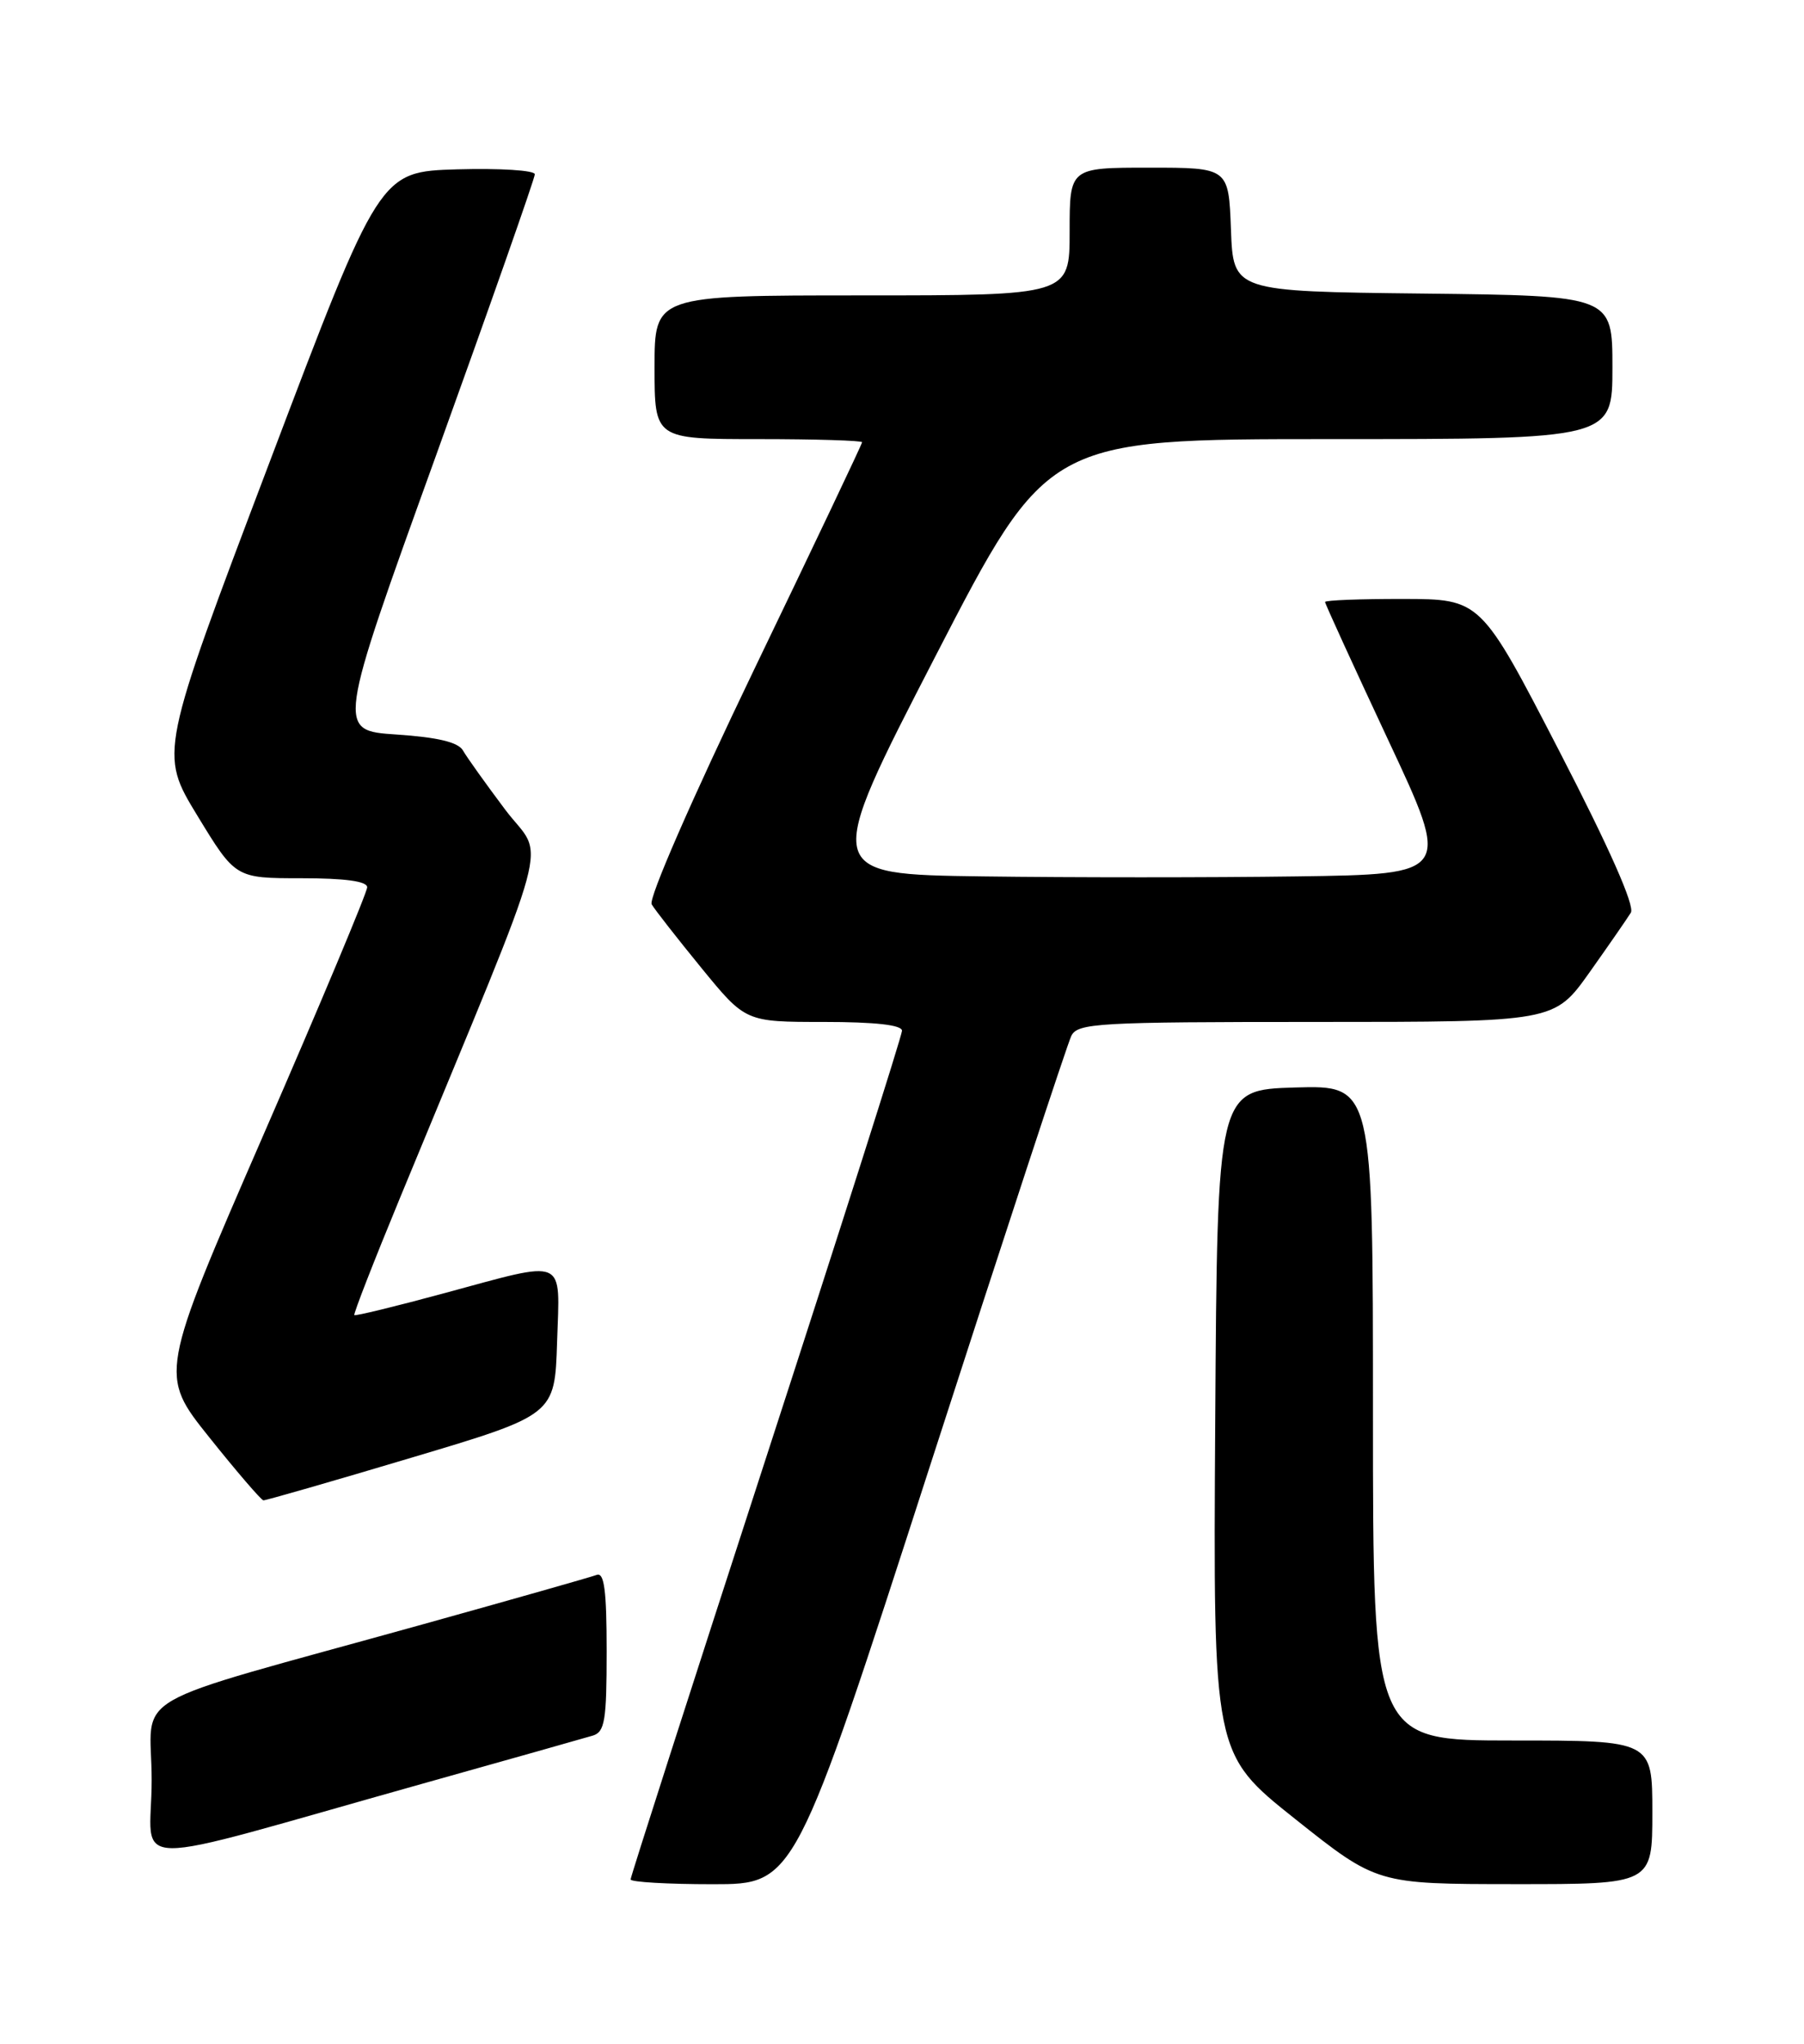 <?xml version="1.0" encoding="UTF-8" standalone="no"?>
<!DOCTYPE svg PUBLIC "-//W3C//DTD SVG 1.1//EN" "http://www.w3.org/Graphics/SVG/1.1/DTD/svg11.dtd" >
<svg xmlns="http://www.w3.org/2000/svg" xmlns:xlink="http://www.w3.org/1999/xlink" version="1.1" viewBox="0 0 226 256">
 <g >
 <path fill="currentColor"
d=" M 116.46 183.75 C 125.74 155.01 133.73 130.71 134.21 129.75 C 135.00 128.14 137.49 128.00 164.89 128.00 C 194.71 128.00 194.71 128.00 199.11 121.82 C 201.52 118.42 203.86 115.04 204.31 114.31 C 204.82 113.45 201.61 106.20 195.31 94.01 C 185.50 75.03 185.50 75.03 175.75 75.02 C 170.39 75.01 166.00 75.18 166.00 75.40 C 166.00 75.62 169.55 83.38 173.89 92.65 C 181.79 109.50 181.79 109.50 162.46 109.77 C 151.83 109.92 134.13 109.92 123.12 109.77 C 103.11 109.50 103.11 109.50 117.16 82.25 C 131.22 55.00 131.22 55.00 166.61 55.00 C 202.00 55.00 202.00 55.00 202.00 46.02 C 202.00 37.04 202.00 37.04 178.25 36.77 C 154.50 36.50 154.50 36.50 154.21 28.75 C 153.92 21.00 153.92 21.00 143.96 21.00 C 134.00 21.00 134.00 21.00 134.00 29.00 C 134.00 37.00 134.00 37.00 108.00 37.00 C 82.00 37.00 82.00 37.00 82.00 46.00 C 82.00 55.00 82.00 55.00 95.00 55.00 C 102.15 55.00 108.00 55.18 108.00 55.39 C 108.00 55.61 101.90 68.44 94.45 83.91 C 86.65 100.13 81.22 112.56 81.64 113.27 C 82.04 113.95 84.85 117.54 87.88 121.25 C 93.40 128.00 93.40 128.00 103.20 128.00 C 109.65 128.00 113.00 128.38 113.00 129.10 C 113.00 129.70 105.35 153.73 96.00 182.50 C 86.65 211.27 79.00 235.07 79.00 235.40 C 79.00 235.73 83.63 236.00 89.29 236.00 C 99.58 236.00 99.58 236.00 116.46 183.75 Z  M 207.00 227.00 C 207.00 218.00 207.00 218.00 189.50 218.00 C 172.00 218.00 172.00 218.00 172.00 176.96 C 172.00 135.93 172.00 135.93 162.25 136.21 C 152.50 136.50 152.50 136.50 152.24 178.08 C 151.98 219.65 151.98 219.65 162.24 227.82 C 172.50 235.98 172.50 235.98 189.75 235.99 C 207.00 236.00 207.00 236.00 207.00 227.00 Z  M 53.00 223.39 C 63.73 220.38 73.29 217.68 74.25 217.39 C 75.77 216.94 76.00 215.52 76.00 206.83 C 76.00 199.21 75.70 196.90 74.75 197.26 C 74.06 197.52 64.28 200.30 53.00 203.44 C 14.72 214.09 19.00 211.63 19.00 222.98 C 19.00 234.28 14.41 234.22 53.00 223.39 Z  M 51.50 182.59 C 69.50 177.22 69.50 177.22 69.79 168.11 C 70.13 157.31 71.21 157.77 55.56 162.00 C 49.55 163.63 44.52 164.85 44.39 164.72 C 44.25 164.59 46.84 157.96 50.13 149.99 C 69.80 102.33 68.26 108.02 63.29 101.41 C 60.85 98.16 58.47 94.83 58.00 94.00 C 57.40 92.96 54.86 92.35 49.67 92.00 C 42.19 91.50 42.19 91.50 54.60 57.12 C 61.42 38.21 67.00 22.33 67.00 21.83 C 67.00 21.33 62.62 21.06 57.28 21.21 C 47.55 21.50 47.55 21.50 33.76 57.92 C 19.96 94.34 19.96 94.34 24.73 102.17 C 29.50 110.00 29.50 110.00 37.75 110.00 C 43.23 110.00 46.00 110.38 46.00 111.13 C 46.00 111.76 40.14 125.75 32.97 142.22 C 19.94 172.18 19.94 172.18 26.22 180.03 C 29.67 184.35 32.73 187.90 33.00 187.92 C 33.27 187.94 41.60 185.55 51.50 182.59 Z "/>
</g>
</svg>